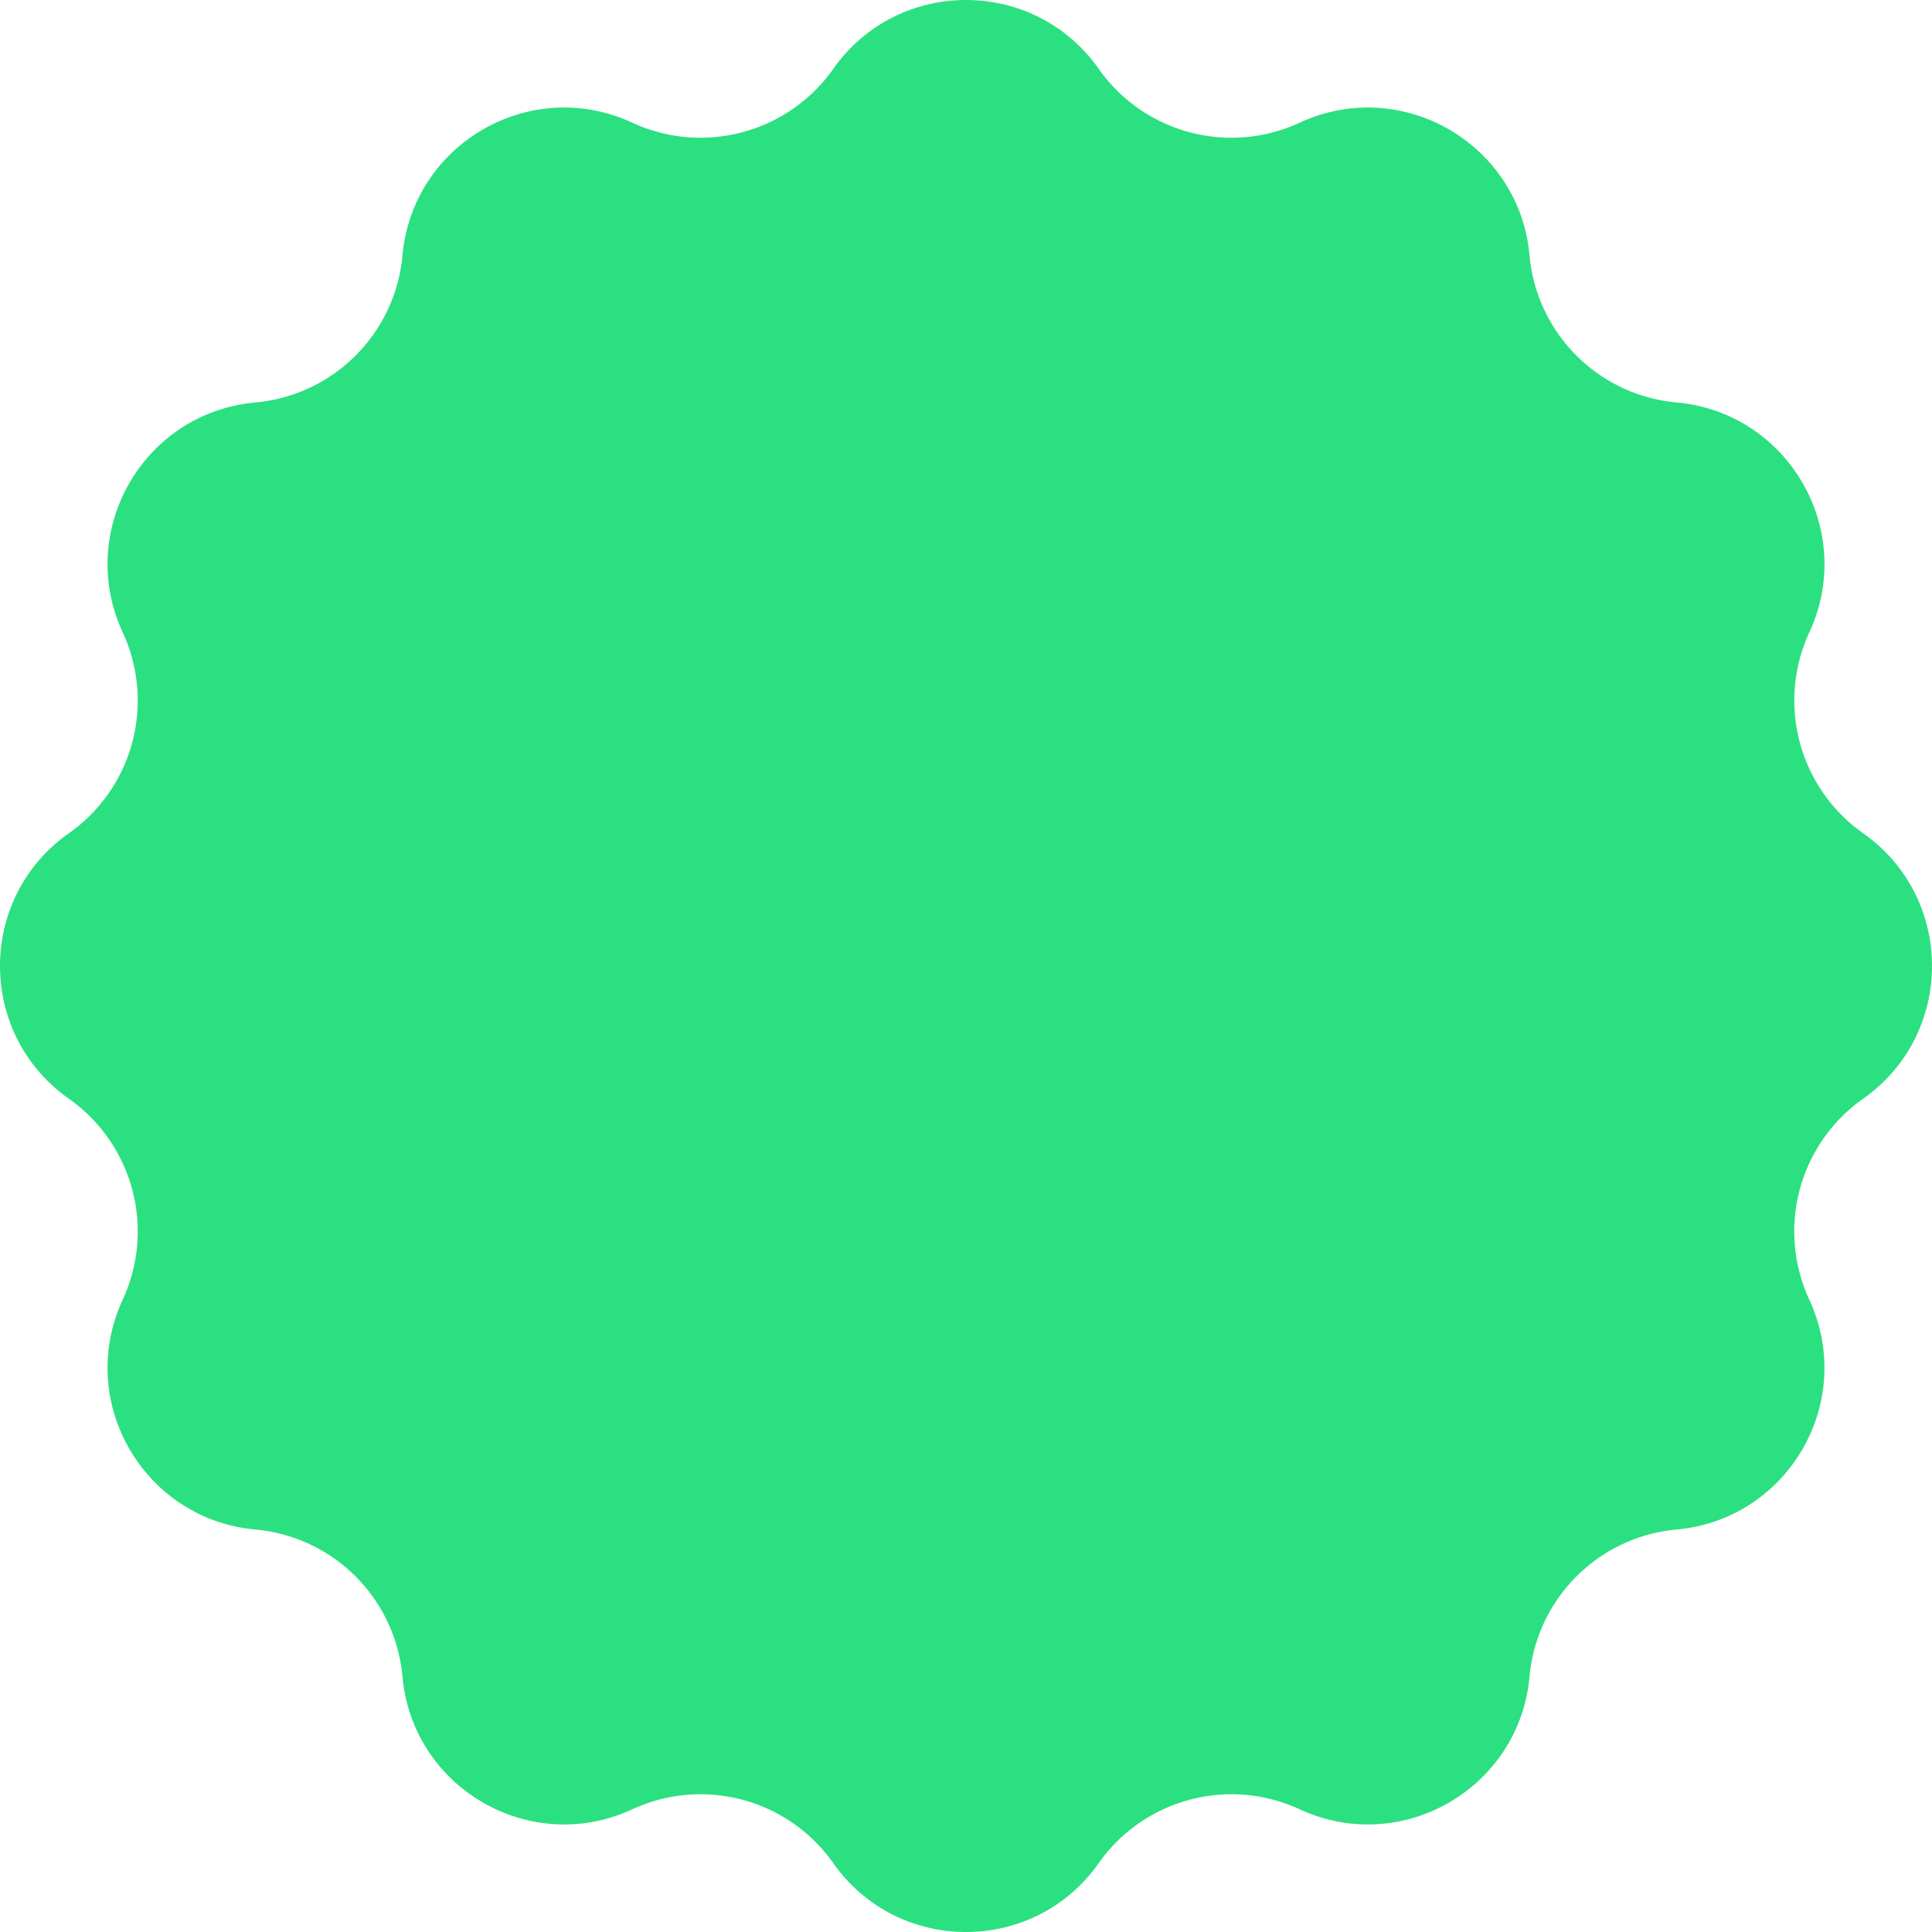 <svg width="38" height="38" fill="none" xmlns="http://www.w3.org/2000/svg">
  <path d="M16.39 1.354c1.272-1.805 3.949-1.805 5.22 0a3.193 3.193 0 003.952 1.06c2.004-.929 4.323.41 4.522 2.61a3.193 3.193 0 002.893 2.892c2.2.2 3.538 2.517 2.61 4.522a3.193 3.193 0 001.059 3.951c1.805 1.272 1.805 3.95 0 5.221a3.193 3.193 0 00-1.06 3.952c.929 2.004-.41 4.323-2.61 4.522a3.193 3.193 0 00-2.892 2.892c-.2 2.2-2.517 3.539-4.522 2.61a3.193 3.193 0 00-3.952 1.06c-1.271 1.805-3.948 1.805-5.22 0a3.193 3.193 0 00-3.952-1.06c-2.004.929-4.323-.41-4.522-2.61a3.193 3.193 0 00-2.892-2.892c-2.2-.2-3.539-2.518-2.61-4.522a3.193 3.193 0 00-1.06-3.952c-1.805-1.272-1.805-3.949 0-5.22a3.193 3.193 0 001.06-3.952c-.929-2.005.41-4.323 2.61-4.522a3.193 3.193 0 002.892-2.892c.2-2.2 2.518-3.539 4.522-2.61 1.4.647 3.063.201 3.952-1.06z" fill="#2BE080"/>
</svg>
